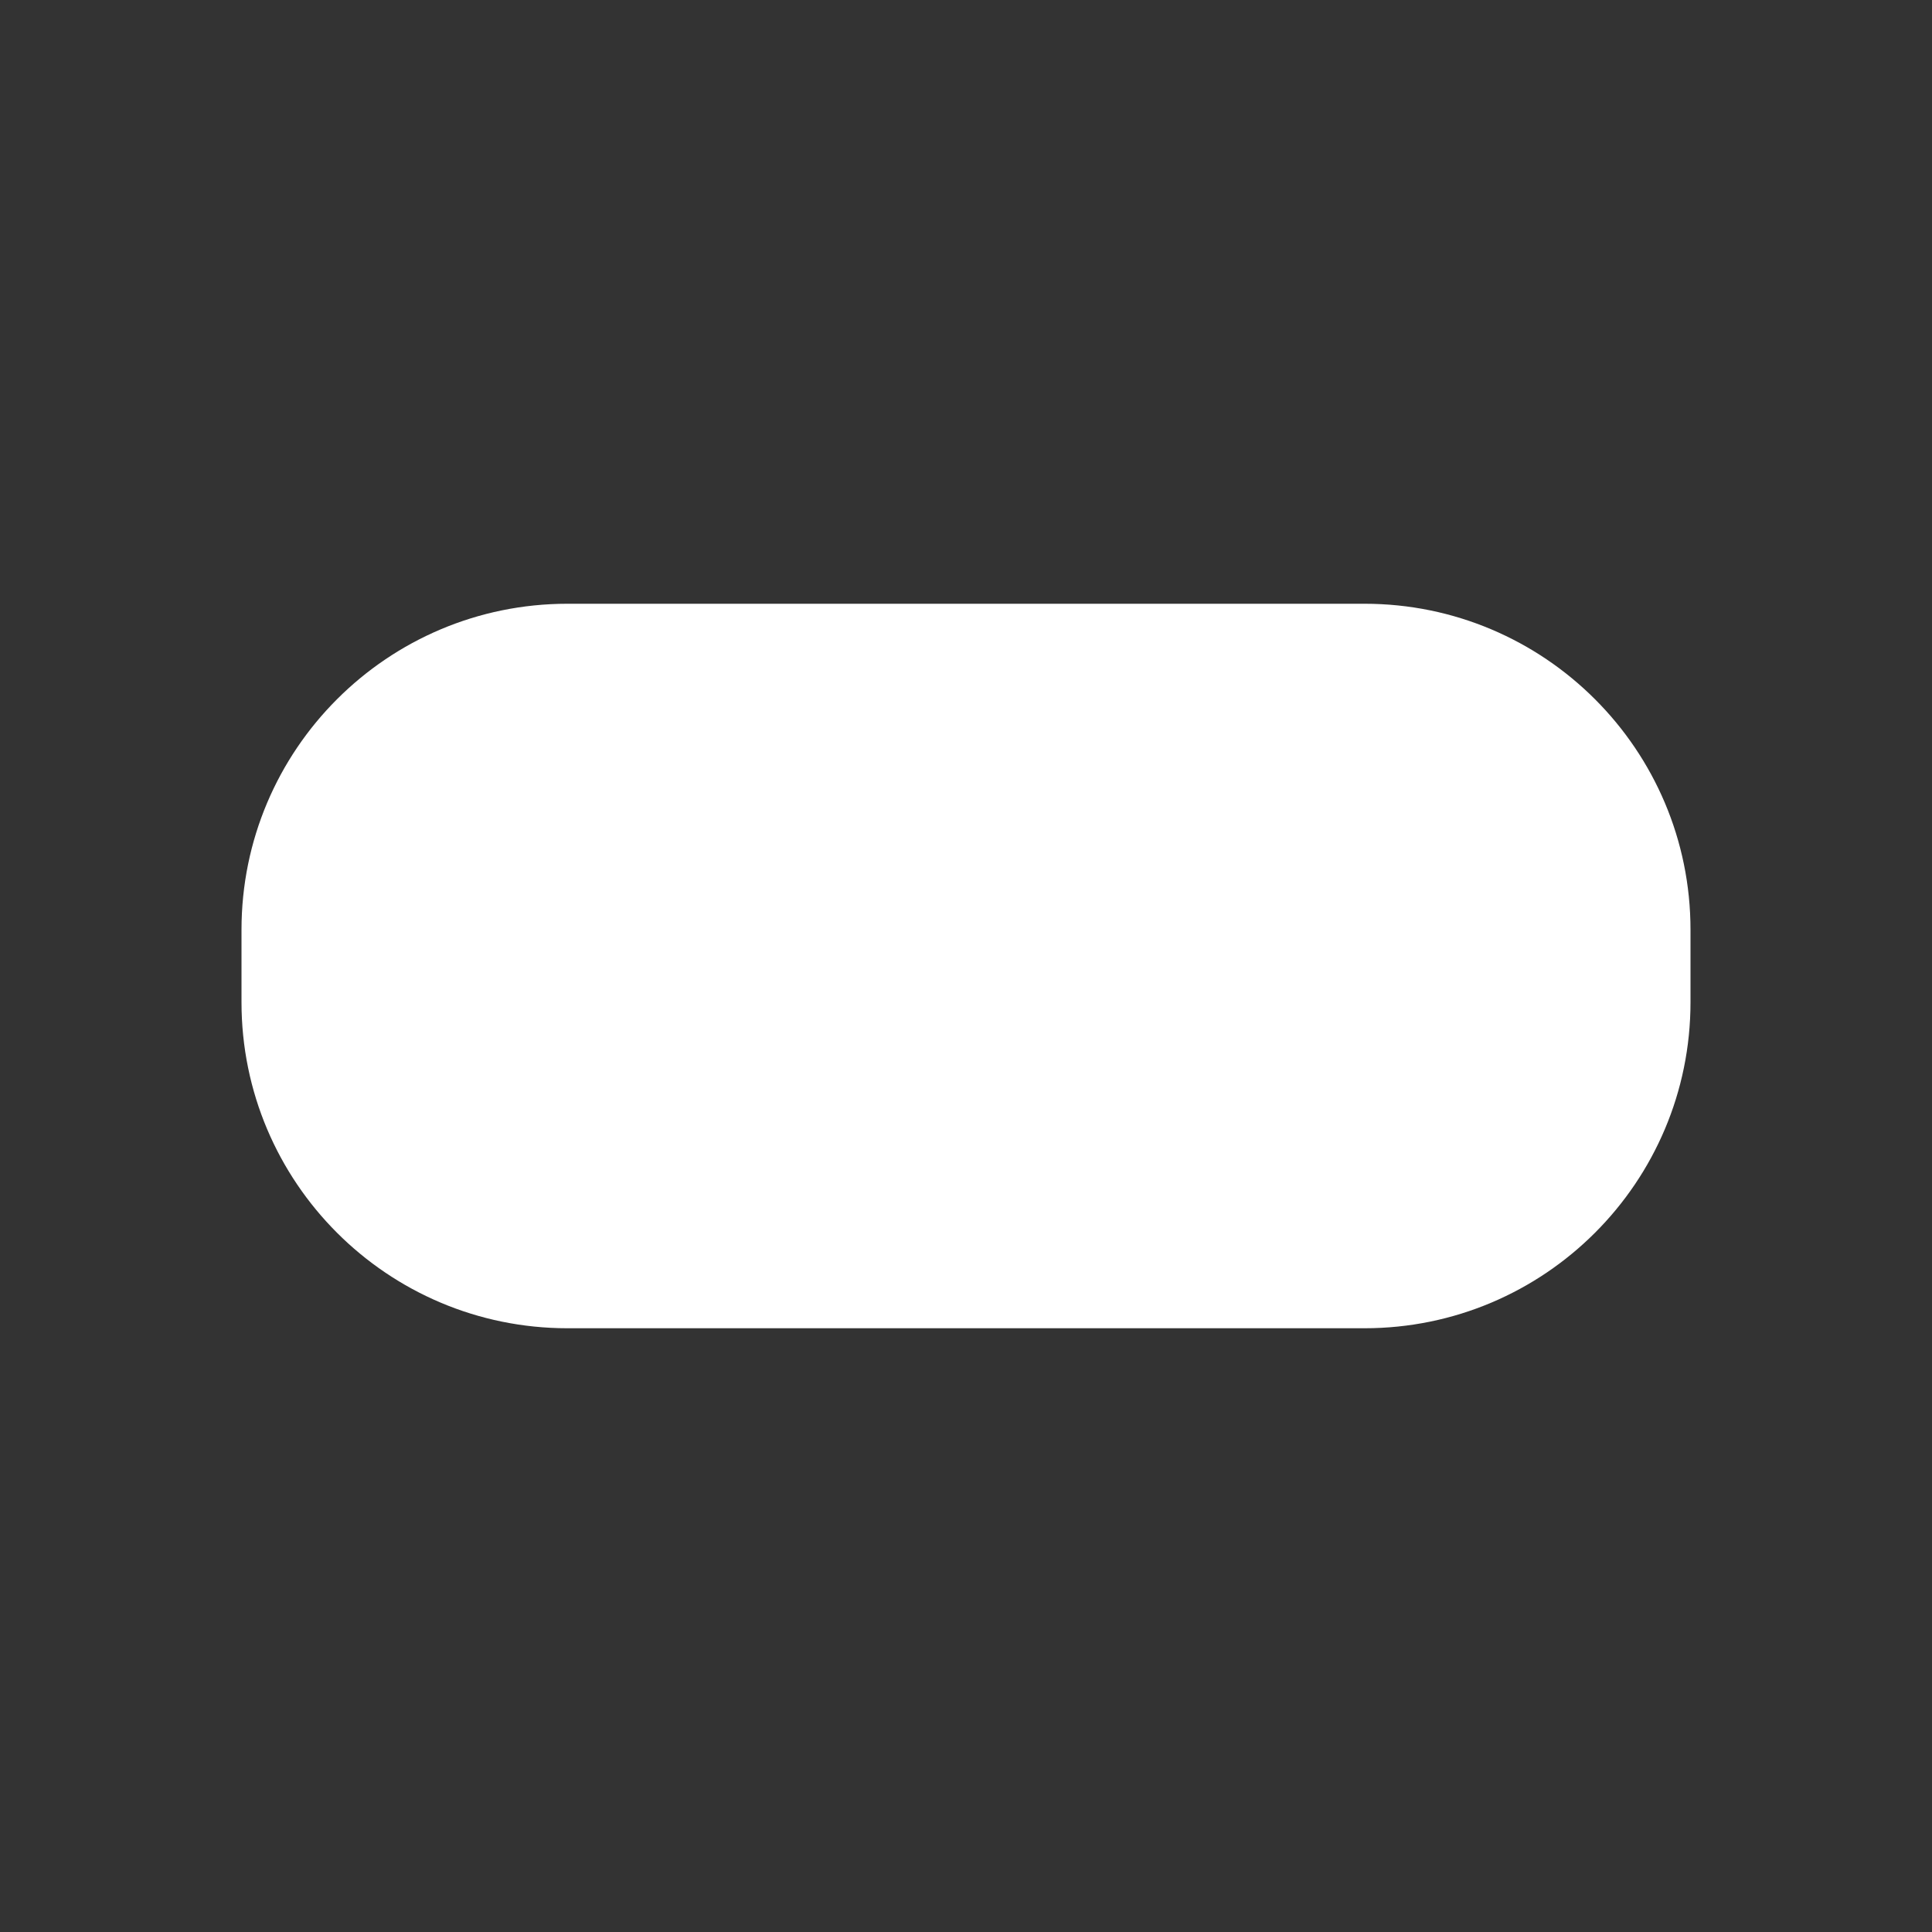 <svg width="16" height="16" viewBox="0 0 16 16" fill="none" xmlns="http://www.w3.org/2000/svg">
<rect x="0" y="0" width="16" height="16" fill="#333333" stroke="none"/>
<path d="M11.3 5H4.7C3.209 5 2 6.209 2 7.7V8.3C2 9.791 3.209 11 4.7 11H11.3C12.791 11 14 9.791 14 8.3V7.7C14 6.209 12.791 5 11.3 5Z" fill="white"/>
</svg>
